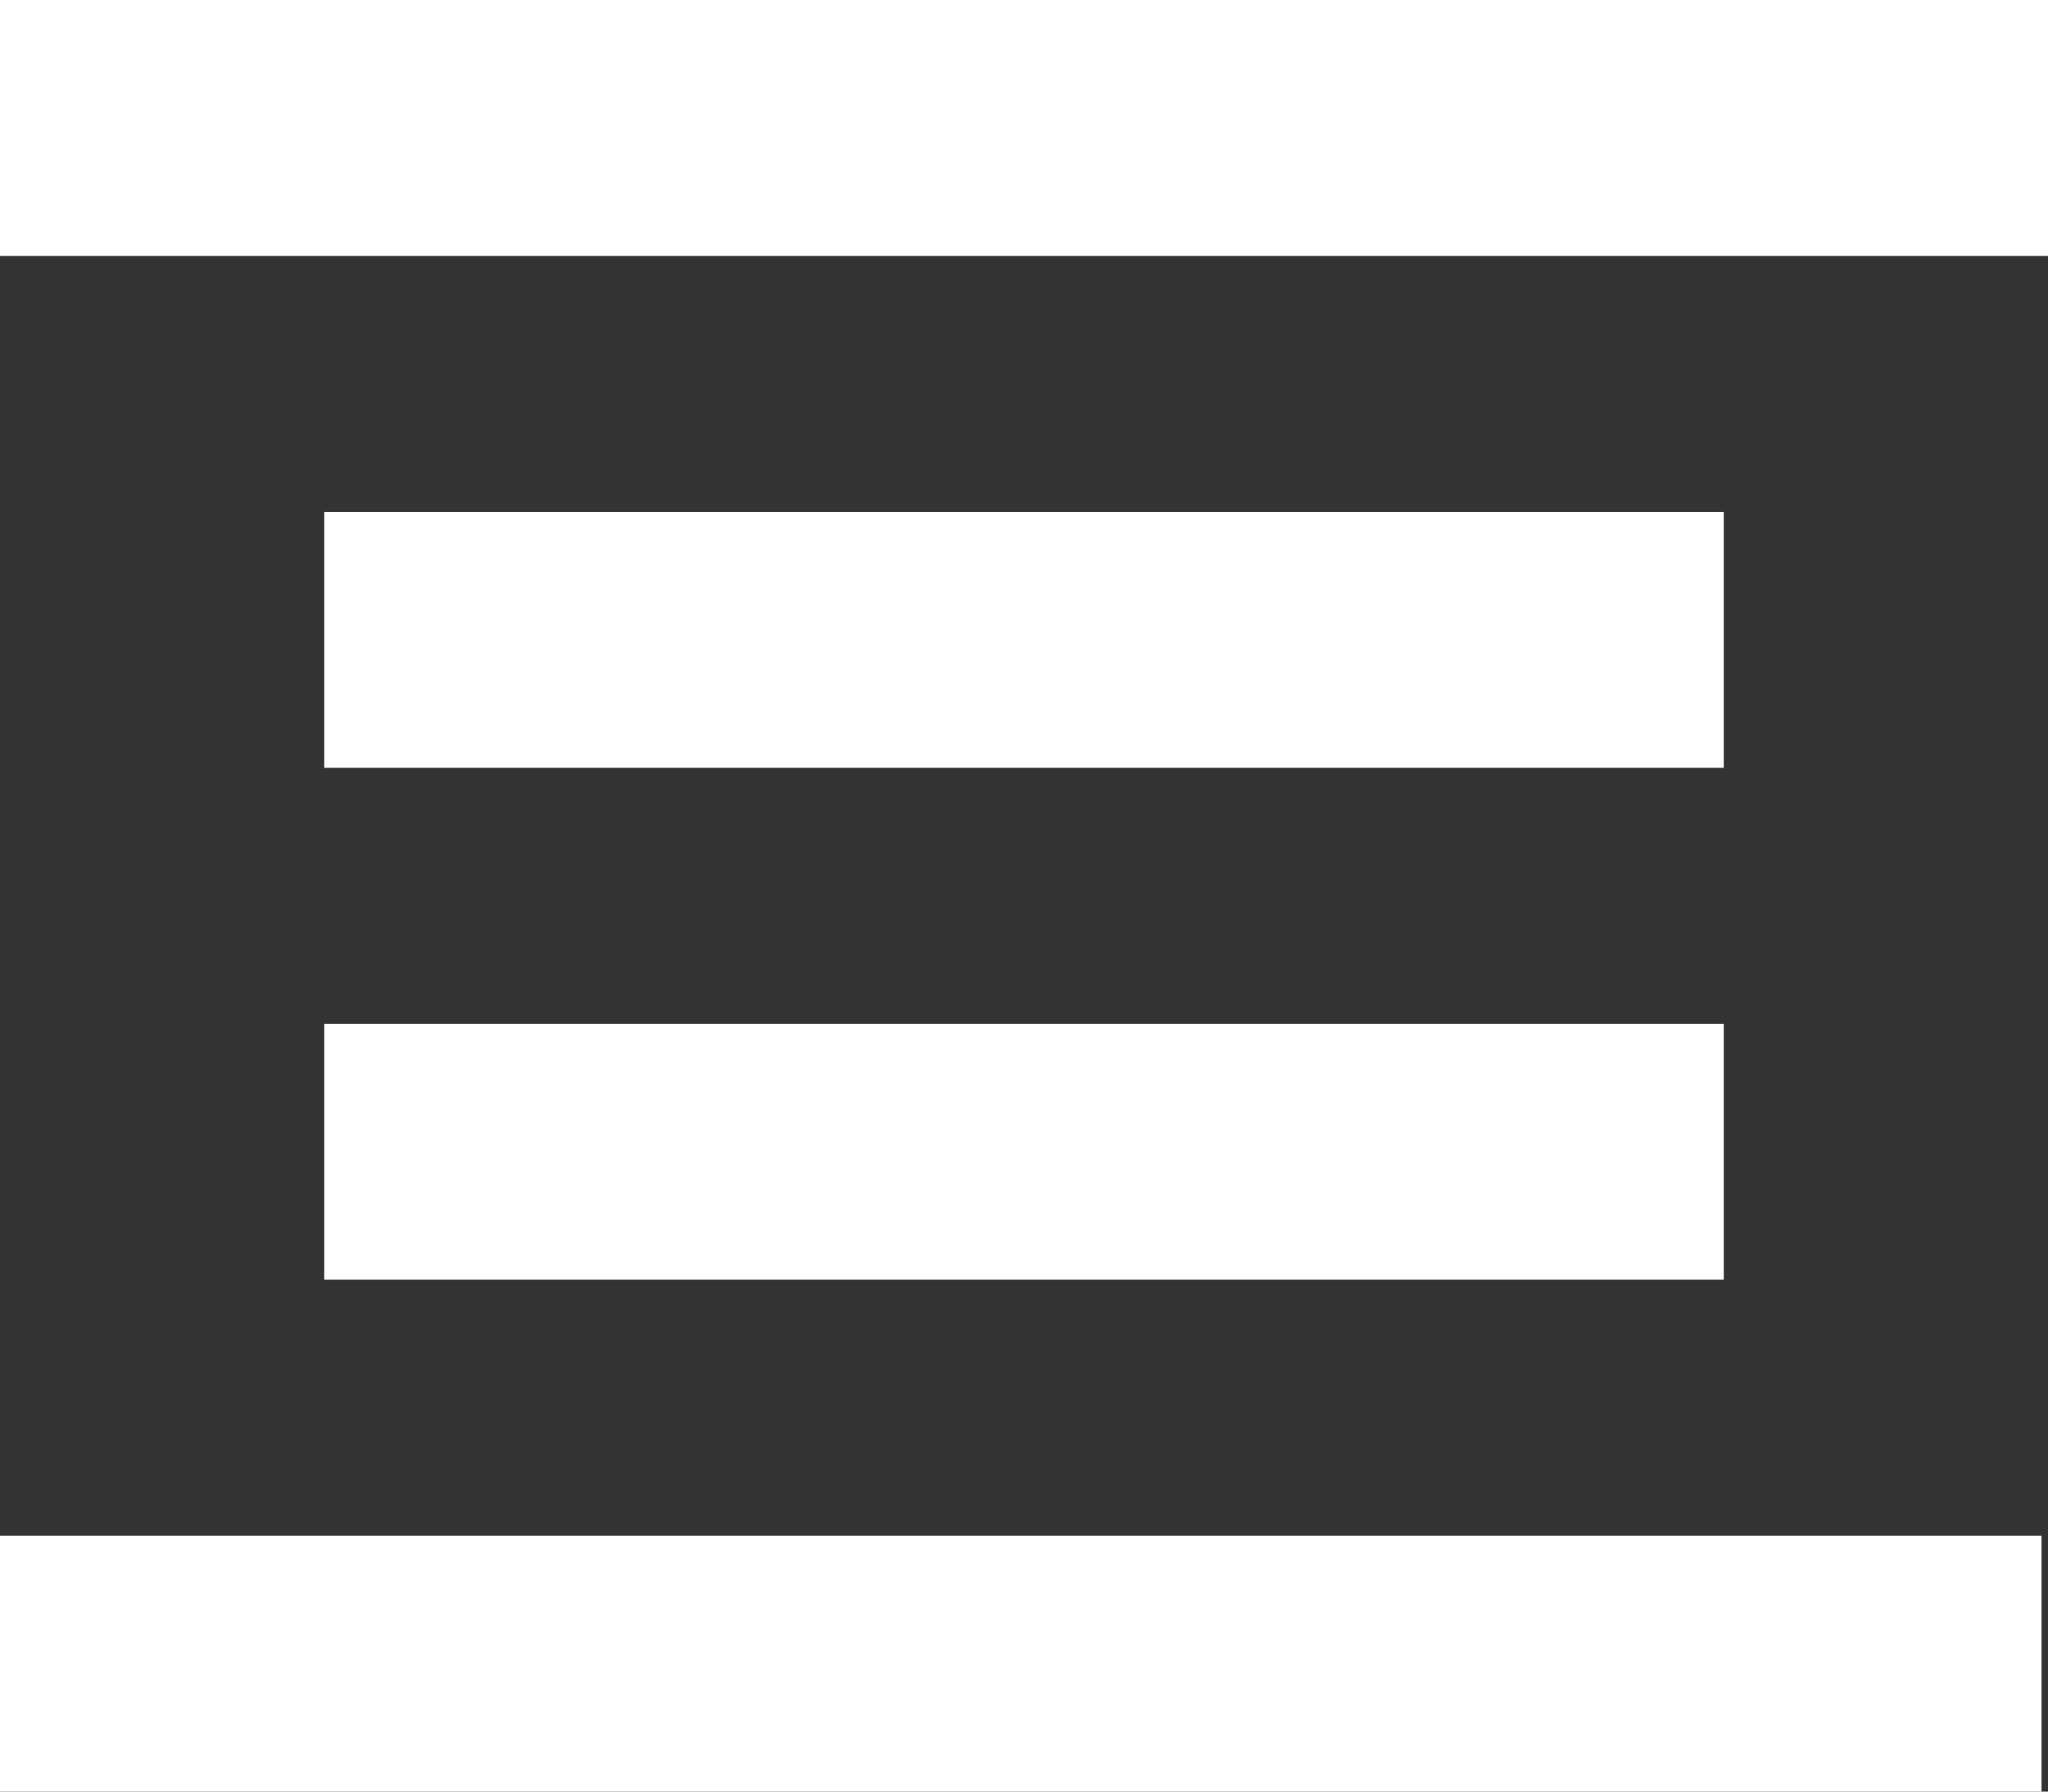 <svg xmlns="http://www.w3.org/2000/svg" viewBox="0 0 381 333.375"><rect x="0" y="0" width="381" height="333.375" fill="#333333" stroke="none"/><title>justify-center</title><g id="Layer_2" data-name="Layer 2"><g id="Layer_1-2" data-name="Layer 1"><rect width="381" height="47.625" style="fill:#fff"/><rect x="60.318" y="95.25" width="260.364" height="47.625" style="fill:#fff"/><rect x="60.318" y="190.5" width="260.364" height="47.625" style="fill:#fff"/><rect y="285.75" width="379.8" height="47.625" style="fill:#fff"/></g></g></svg>